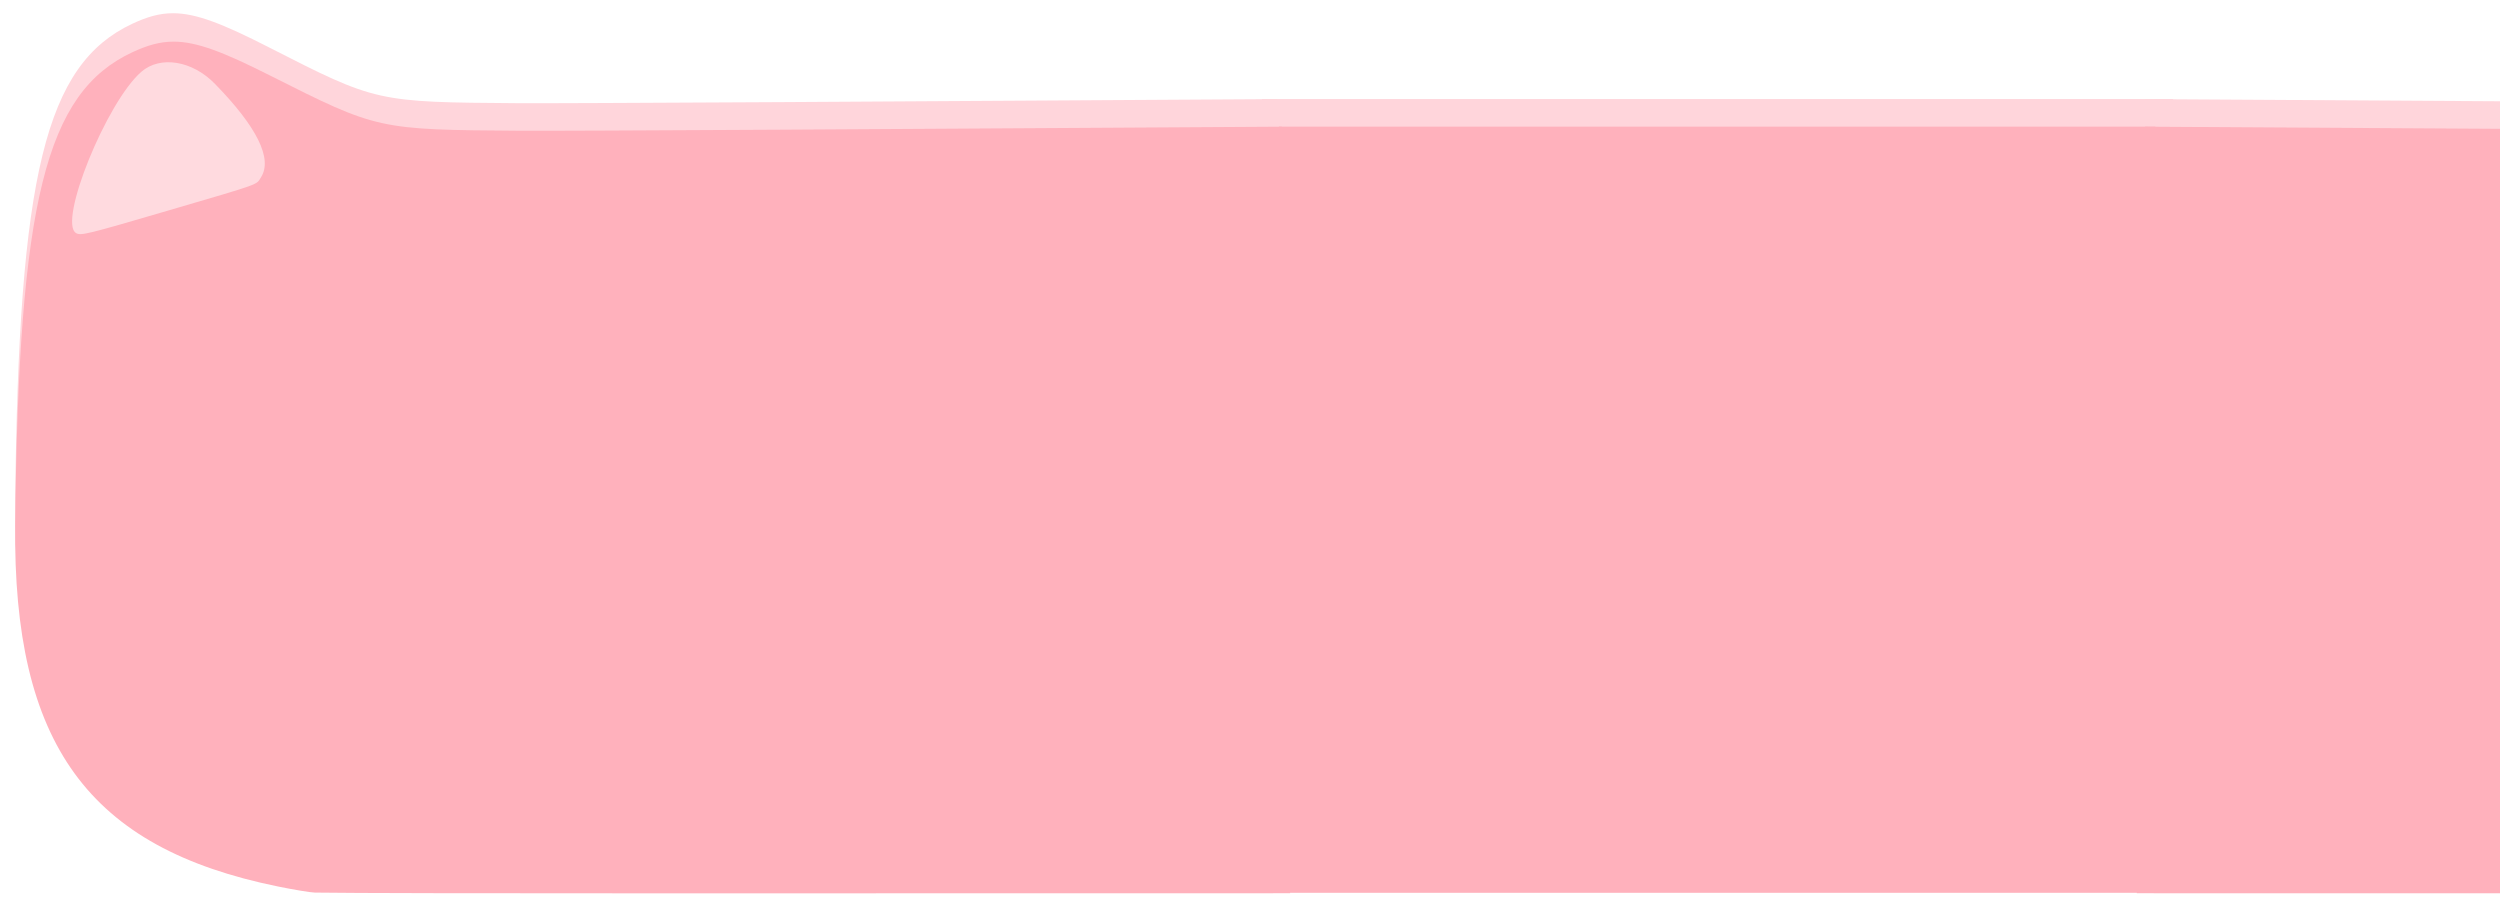 <?xml version="1.0" encoding="UTF-8" standalone="no"?>
<!-- Created with Inkscape (http://www.inkscape.org/) -->

<svg
   version="1.1"
   id="svg1"
   width="2698.667"
   height="974.667"
   viewBox="0 0 2698.667 974.667"
   sodipodi:docname="currentSplitBackground.svg"
   xml:space="preserve"
   inkscape:version="1.4 (e7c3feb100, 2024-10-09)"
   inkscape:export-filename="currentSplitBackground.png"
   inkscape:export-xdpi="10.27"
   inkscape:export-ydpi="10.27"
   xmlns:inkscape="http://www.inkscape.org/namespaces/inkscape"
   xmlns:sodipodi="http://sodipodi.sourceforge.net/DTD/sodipodi-0.dtd"
   xmlns="http://www.w3.org/2000/svg"
   xmlns:svg="http://www.w3.org/2000/svg"><defs
     id="defs1" /><sodipodi:namedview
     id="namedview1"
     pagecolor="#505050"
     bordercolor="#ffffff"
     borderopacity="1"
     inkscape:showpageshadow="0"
     inkscape:pageopacity="0"
     inkscape:pagecheckerboard="1"
     inkscape:deskcolor="#505050"
     inkscape:zoom="0.25000001"
     inkscape:cx="1723.9999"
     inkscape:cy="769.99997"
     inkscape:window-width="1918"
     inkscape:window-height="1007"
     inkscape:window-x="0"
     inkscape:window-y="0"
     inkscape:window-maximized="1"
     inkscape:current-layer="g1" /><rect
     style="fill:#ffd5db;fill-opacity:1;stroke-width:0;stroke-linecap:round;paint-order:stroke fill markers"
     id="rect4"
     width="975.79"
     height="30.418"
     x="1363.752"
     y="94.715"
     transform="matrix(1.008,0,0,1,-12.449,12.218)" /><g
     inkscape:groupmode="layer"
     inkscape:label="Image"
     id="g1"
     transform="matrix(1.008,0,0,1,-12.449,12.218)"><g
       id="g9-3"
       inkscape:label="backgroundShadowAccent"
       transform="matrix(1.036,0,0,1.048,-10.538,-48.226)"
       style="fill:#ffd5db;fill-opacity:1"><path
         id="path5-6"
         style="fill:#ffd5db;fill-opacity:1;stroke-width:1.224"
         d="M 200.999,47.984 C 186.755,47.971 173.848,51.818 158.686,58.912 69.161,100.8 41.326,213.961 37.769,550.496 35.359,778.508 112.987,886.38 308.426,926.596 c 16.608,3.418 33.701,6.268 37.981,6.336 76.033,1.201 542.172,0.662 1004.528,0.672 -0.016,-7.043 -1.295,-14.087 -1.259,-24.368 -0.827,-36.619 -0.391,-71.059 -0.753,-111.97 1.419,-42.186 -0.771,-84.38 0.343,-127.672 0.787,-39.947 -1.201,-77.182 -0.597,-117.132 0.618,-31.503 0.726,-37.659 0.696,-70.149 1.206,-17.92 -0.47,-67.149 -0.803,-86.264 -0.034,-11.318 -0.065,-22.637 -0.27,-33.953 -0.265,-13.26 -0.649,-26.517 -1.284,-39.766 -0.904,-17.852 -2.349,-35.68 -2.852,-53.549 -0.714,-20.548 -1.84,-41.094 -1.786,-61.658 v -57.627 -13.062 C 973.56,138.805 603.094,140.978 557.872,140.654 411.021,139.604 411.115,139.626 299.955,83.059 252.189,58.752 224.739,48.007 200.999,47.984 Z"
         sodipodi:nodetypes="scsscccccccccccccccss"
         inkscape:label="left" /><path
         id="path5-2-1"
         style="fill:#ffd5db;fill-opacity:1;stroke-width:1.225"
         d="m 3382.548,47.989 c 14.266,-0.013 27.194,3.834 42.379,10.928 89.664,41.888 117.542,155.049 121.104,491.584 2.414,228.012 -75.335,335.884 -271.076,376.1 -16.634,3.418 -33.753,6.268 -38.039,6.336 -76.151,1.201 -543.011,0.662 -1006.082,0.672 0.016,-7.043 1.297,-14.087 1.261,-24.368 0.829,-36.619 0.392,-71.059 0.755,-111.97 -1.422,-42.186 0.772,-84.38 -0.344,-127.672 -0.788,-39.947 1.203,-77.182 0.598,-117.132 -0.618,-31.503 -0.727,-37.659 -0.697,-70.149 -1.208,-17.92 0.471,-67.149 0.804,-86.264 0.034,-11.318 0.066,-22.637 0.27,-33.953 0.265,-13.26 0.65,-26.517 1.286,-39.766 0.905,-17.852 2.353,-35.68 2.857,-53.549 0.715,-20.548 1.843,-41.094 1.788,-61.658 v -57.627 -13.062 c 369.38,2.371 740.418,4.544 785.71,4.221 147.079,-1.05 146.984,-1.028 258.317,-57.596 47.839,-24.307 75.332,-35.052 99.109,-35.074 z"
         sodipodi:nodetypes="scsscccccccccccccccss"
         inkscape:label="right" /></g><g
       id="g9"
       inkscape:label="background"
       transform="matrix(1.036,0,0,1.038,-10.518,-17.086)"
       style="fill:#ffb1bc;fill-opacity:1"><rect
         style="fill:#ffb1bc;fill-opacity:1;stroke-width:0;stroke-linecap:round;paint-order:stroke fill markers"
         id="rect3"
         width="938.775"
         height="827.406"
         x="1382.364"
         y="124.519"
         transform="matrix(0.965,0,0,0.963,10.154,16.462)" /><path
         id="path5"
         style="fill:#ffb1bc;fill-opacity:1;stroke-width:1.226"
         d="M 201.588,47.984 C 187.293,47.971 174.339,51.818 159.123,58.912 69.274,100.8 41.339,213.961 37.769,550.496 35.35,778.508 113.259,886.38 309.403,926.596 c 16.668,3.418 33.822,6.268 38.118,6.336 76.308,1.201 544.129,0.662 1008.154,0.672 -0.016,-7.043 -1.3,-14.087 -1.264,-24.368 -0.83,-36.619 -0.393,-71.059 -0.756,-111.97 1.425,-42.186 -0.773,-84.38 0.345,-127.672 0.79,-39.947 -1.206,-77.182 -0.599,-117.132 0.62,-31.503 0.728,-37.659 0.698,-70.149 1.211,-17.92 -0.472,-67.149 -0.806,-86.264 -0.034,-11.318 -0.066,-22.637 -0.271,-33.953 -0.266,-13.26 -0.651,-26.517 -1.289,-39.766 -0.907,-17.852 -2.358,-35.68 -2.863,-53.549 -0.717,-20.548 -1.847,-41.094 -1.792,-61.658 v -57.627 -13.062 C 976.937,138.805 605.135,140.978 559.75,140.654 412.368,139.604 412.463,139.626 300.901,83.059 252.963,58.752 225.414,48.007 201.588,47.984 Z"
         sodipodi:nodetypes="scsscccccccccccccccss"
         inkscape:label="left" /><path
         id="path5-2"
         style="fill:#ffb1bc;fill-opacity:1;stroke-width:1.225"
         d="m 3382.556,47.983 c 14.266,-0.013 27.194,3.834 42.379,10.928 89.664,41.888 117.542,155.049 121.104,491.584 2.414,228.012 -75.335,335.884 -271.076,376.1 -16.634,3.418 -33.753,6.268 -38.039,6.336 -76.151,1.201 -543.011,0.662 -1006.082,0.672 0.016,-7.043 1.297,-14.087 1.261,-24.368 0.829,-36.619 0.392,-71.059 0.755,-111.97 -1.422,-42.186 0.772,-84.38 -0.344,-127.672 -0.788,-39.947 1.203,-77.182 0.598,-117.132 -0.618,-31.503 -0.727,-37.659 -0.697,-70.149 -1.208,-17.92 0.471,-67.149 0.804,-86.264 0.034,-11.318 0.066,-22.637 0.27,-33.953 0.265,-13.26 0.65,-26.517 1.286,-39.766 0.905,-17.852 2.353,-35.68 2.857,-53.549 0.715,-20.548 1.843,-41.094 1.788,-61.658 v -57.627 -13.062 c 369.38,2.371 740.418,4.544 785.71,4.221 147.079,-1.05 146.984,-1.028 258.317,-57.596 47.839,-24.307 75.332,-35.052 99.109,-35.074 z"
         sodipodi:nodetypes="scsscccccccccccccccss"
         inkscape:label="right" /></g><g
       id="g10"
       inkscape:label="fur"
       transform="matrix(1.036,0,0,1.038,-10.518,-17.086)"
       style="fill:#ffdadf;fill-opacity:1"><path
         style="fill:#ffdadf;fill-opacity:1;stroke-width:0.772"
         d="M 100.715,247.082 C 81.786,235.889 132.229,110.569 168.253,79.288 187.811,62.307 220.805,67.719 244.1,91.73 c 43.759,45.104 59.94,78.111 47.741,97.385 -5.177,8.18 1.044,5.936 -94.886,34.23 -85.614,25.252 -91.304,26.655 -96.24,23.736 z"
         id="path4"
         inkscape:label="left" /><path
         style="fill:#ffdadf;fill-opacity:1;stroke-width:0.772"
         d="m 3483.272,245.757 c 18.929,-11.193 -31.514,-136.513 -67.539,-167.794 -19.557,-16.982 -52.552,-11.569 -75.847,12.442 -43.759,45.104 -59.94,78.111 -47.741,97.385 5.177,8.18 -1.044,5.936 94.886,34.23 85.614,25.252 91.304,26.655 96.24,23.736 z"
         id="path4-2"
         inkscape:label="right" /></g><g
       id="g15"
       inkscape:label="emojis"
       style="display:none"><g
         id="g2"
         transform="matrix(10.216,4.139,-3.557,8.775,368.939,81.458)"
         inkscape:transform-center-x="26.202499"
         inkscape:transform-center-y="40.831648"
         style="opacity:0.579"><path
           fill="#f4abba"
           d="m 31.298,20.807 c 4.197,-1.363 5.027,-3.182 4.191,-6.416 C 34.537,14.699 33.384,14.39 33.217,13.873 33.049,13.36 33.798,12.43 34.75,12.12 33.527,9.013 31.786,8.031 27.589,9.393 25.983,9.915 24.351,10.885 22.934,12.028 23.582,10.327 24,8.475 24,6.786 24,2.374 22.527,1.021 19.193,0.818 c 0,1 -0.652,2 -1.193,2 -0.541,0 -1.194,-1 -1.194,-2 C 13.472,1.021 12,2.374 12,6.786 c 0,1.689 0.417,3.541 1.066,5.241 C 11.65,10.885 10.017,9.916 8.411,9.394 4.214,8.03 2.473,9.013 1.249,12.121 c 0.951,0.31 1.701,1.238 1.534,1.753 -0.167,0.515 -1.32,0.826 -2.271,0.518 -0.837,3.233 -0.005,5.052 4.19,6.415 1.606,0.521 3.497,0.697 5.314,0.605 -1.524,0.994 -2.95,2.247 -3.943,3.613 -2.594,3.57 -2.197,5.53 0.381,7.654 0.588,-0.809 1.703,-1.235 2.142,-0.917 0.438,0.317 0.378,1.511 -0.21,2.32 2.816,1.795 4.803,1.565 7.396,-2.003 0.993,-1.366 1.743,-3.111 2.218,-4.867 0.475,1.757 1.226,3.501 2.218,4.867 2.594,3.57 4.58,3.798 7.397,2.003 -0.587,-0.81 -0.649,-2.002 -0.21,-2.321 0.437,-0.317 1.553,0.107 2.142,0.917 2.577,-2.123 2.973,-4.083 0.381,-7.653 -0.993,-1.366 -2.42,-2.619 -3.943,-3.613 1.816,0.092 3.706,-0.084 5.313,-0.605 z M 18,20.337 c -0.162,-0.292 -0.353,-0.538 -0.588,-0.709 -0.234,-0.171 -0.528,-0.276 -0.856,-0.341 0.228,-0.244 0.403,-0.502 0.493,-0.778 0.09,-0.275 0.1,-0.587 0.059,-0.919 0.302,0.141 0.602,0.228 0.892,0.228 0.29,0 0.59,-0.087 0.894,-0.229 -0.041,0.332 -0.031,0.644 0.059,0.919 0.09,0.276 0.265,0.534 0.492,0.778 -0.327,0.065 -0.621,0.17 -0.855,0.341 -0.236,0.172 -0.428,0.418 -0.59,0.71 z"
           id="path1" /><g
           fill="#ffffff"
           id="g6"><path
             d="m 16.795,18.685 c -0.12,0.54 -0.653,0.88 -1.193,0.76 L 9.744,18.143 C 9.205,18.023 8.865,17.49 8.985,16.95 c 0.12,-0.539 0.654,-0.879 1.193,-0.759 l 5.857,1.302 c 0.54,0.12 0.88,0.653 0.76,1.192 z m 0.976,0.218 c 0.12,-0.54 0.654,-0.88 1.193,-0.76 l 5.857,1.302 c 0.54,0.12 0.879,0.653 0.76,1.193 -0.12,0.538 -0.654,0.879 -1.193,0.759 l -5.857,-1.302 c -0.54,-0.118 -0.88,-0.654 -0.76,-1.192 z"
             id="path2" /><path
             d="m 17.771,18.903 c -0.466,0.296 -1.083,0.159 -1.38,-0.308 L 13.17,13.534 c -0.296,-0.466 -0.16,-1.084 0.307,-1.38 0.466,-0.297 1.084,-0.159 1.38,0.307 l 3.222,5.062 c 0.295,0.466 0.158,1.083 -0.308,1.38 z m 0.797,1.252 c 0.466,-0.296 1.084,-0.159 1.38,0.307 l 3.223,5.062 c 0.296,0.467 0.159,1.083 -0.308,1.381 -0.466,0.296 -1.084,0.159 -1.381,-0.307 l -3.221,-5.062 c -0.296,-0.466 -0.157,-1.084 0.307,-1.381 z"
             id="path3" /><path
             d="m 17.988,17.927 c -0.539,-0.12 -0.879,-0.654 -0.759,-1.193 l 1.302,-5.857 c 0.119,-0.539 0.652,-0.879 1.192,-0.759 0.54,0.12 0.879,0.654 0.759,1.193 l -1.301,5.857 c -0.119,0.538 -0.654,0.879 -1.193,0.759 z m -0.217,0.976 c 0.539,0.119 0.879,0.653 0.759,1.192 l -1.3,5.857 c -0.121,0.54 -0.654,0.88 -1.194,0.76 -0.538,-0.12 -0.878,-0.654 -0.76,-1.193 l 1.303,-5.857 c 0.119,-0.539 0.653,-0.879 1.192,-0.759 z"
             id="path4-3" /><path
             d="m 17.771,18.902 c -0.297,-0.466 -0.159,-1.083 0.307,-1.38 l 5.062,-3.221 c 0.466,-0.296 1.084,-0.16 1.38,0.307 0.297,0.466 0.159,1.083 -0.307,1.38 l -5.062,3.221 c -0.466,0.297 -1.084,0.16 -1.38,-0.307 z"
             id="path5-67" /><path
             d="m 17.771,18.902 c 0.296,0.467 0.159,1.084 -0.307,1.381 l -5.062,3.222 c -0.466,0.296 -1.083,0.16 -1.381,-0.308 -0.296,-0.465 -0.159,-1.083 0.307,-1.38 l 5.062,-3.222 c 0.467,-0.296 1.085,-0.158 1.381,0.307 z"
             id="path6" /></g><path
           d="m 22.012,25.566 c 0.932,-0.592 2.168,-0.317 2.762,0.614 0.593,0.932 0.318,2.168 -0.614,2.762 -0.932,0.593 -2.168,0.318 -2.762,-0.614 -0.592,-0.932 -0.318,-2.168 0.614,-2.762 z M 14.55,13.841 c -0.932,0.593 -2.168,0.319 -2.761,-0.613 -0.593,-0.932 -0.318,-2.168 0.614,-2.761 0.932,-0.593 2.168,-0.318 2.761,0.613 0.593,0.932 0.318,2.168 -0.614,2.761 z m 1.92,10.918 c 1.078,0.241 1.758,1.31 1.52,2.388 -0.24,1.078 -1.308,1.758 -2.387,1.519 -1.079,-0.24 -1.758,-1.309 -1.519,-2.387 0.239,-1.079 1.308,-1.758 2.386,-1.52 z M 19.507,11.094 C 18.429,10.855 17.749,9.786 17.989,8.708 18.228,7.63 19.297,6.95 20.375,7.189 c 1.078,0.24 1.759,1.308 1.519,2.386 -0.241,1.079 -1.309,1.758 -2.387,1.519 z m -6.013,10.53 c 0.592,0.933 0.317,2.169 -0.614,2.763 -0.932,0.593 -2.168,0.318 -2.762,-0.615 -0.593,-0.931 -0.318,-2.167 0.613,-2.761 0.933,-0.592 2.169,-0.318 2.763,0.613 z m 9.339,-5.943 c -0.593,-0.932 -0.317,-2.168 0.614,-2.761 0.932,-0.593 2.168,-0.318 2.761,0.614 0.593,0.932 0.317,2.168 -0.613,2.761 -0.933,0.593 -2.169,0.318 -2.762,-0.614 z m 0.795,4.524 c 0.24,-1.079 1.309,-1.759 2.387,-1.52 1.078,0.24 1.758,1.309 1.519,2.387 -0.24,1.078 -1.309,1.758 -2.387,1.518 -1.079,-0.238 -1.758,-1.307 -1.519,-2.385 z m -12.69,-2.821 c -0.24,1.079 -1.308,1.758 -2.386,1.519 -1.078,-0.24 -1.758,-1.309 -1.519,-2.387 0.239,-1.078 1.308,-1.758 2.386,-1.519 1.079,0.241 1.758,1.309 1.519,2.387 z"
           fill="#ea596e"
           id="path7" /><circle
           fill="#ffcc4d"
           cx="18"
           cy="18.818"
           r="4"
           id="circle7" /></g><g
         id="g3"
         transform="matrix(8.058,3.933,-4.063,6.92,670.895,514.404)"
         style="opacity:0.325"><path
           fill="#be1931"
           d="m 22.614,34.845 c 3.462,-1.154 6.117,-3.034 6.12,-9.373 C 28.736,21.461 33,17 32.999,12.921 32.998,9 28.384,2.537 17.899,3.635 7.122,4.764 3,8 2.999,15.073 2.999,20 8.303,23.454 11.126,28.591 13,32 18.551,38.187 22.614,34.845 Z"
           id="path1-5" /><path
           fill="#77b255"
           d="m 26.252,3.572 c -1.278,-1.044 -3.28,-1.55 -5.35,-1.677 0.273,-0.037 0.542,-0.076 0.82,-0.094 0.973,-0.063 3.614,-1.232 1.4,-1.087 -0.969,0.063 -1.901,0.259 -2.837,0.423 0.237,-0.154 0.479,-0.306 0.74,-0.442 C 21,0 17,0 14.981,1.688 14.469,1.576 14,1 11,1 9,1 6.315,1.926 8,2 8.917,2.041 10,2 9.858,2.365 9.203,2.425 6,3 6,4 6,4.353 8.76,3.827 9,4 7.278,4.644 6,6 6,7 6,7.423 8.211,6.175 9,6 8,7 7.6,7.701 7.658,8.427 7.696,8.902 10.046,8.337 10.29,8.258 11.112,7.988 14,7 14.89,5.534 15.007,5.819 17.853,6.875 19,7 19.529,7.058 21.62,7.274 21.141,6.289 21,6 20,5 19.695,4.025 20.141,4.006 28,5 26.252,3.572 Z"
           id="path2-3" /><path
           fill="#f4abba"
           d="m 9.339,17.306 c -0.136,-1.46 -2.54,-3.252 -2.331,-1 0.136,1.46 2.54,3.252 2.331,1 z m 7.458,0.553 c -0.069,-0.622 -0.282,-1.191 -0.687,-1.671 -0.466,-0.55 -1.075,-0.362 -1.234,0.316 -0.187,0.799 0.082,1.752 0.606,2.372 l 0.041,0.048 C 15.31,18.399 15.096,17.874 14.881,17.35 l 0.006,0.047 c 0.071,0.64 0.397,1.73 1.136,1.906 0.754,0.182 0.826,-0.988 0.774,-1.444 z m 5.752,-4.841 c 0.476,-0.955 0.17,-3.962 -0.831,-1.954 -0.476,0.954 -0.171,3.962 0.831,1.954 z m 7.211,-1.457 c -0.03,-0.357 -0.073,-0.78 -0.391,-1.01 -1.189,-0.858 -2.381,2.359 -1.385,3.08 0.02,0.012 0.036,0.025 0.055,0.039 l -0.331,-0.919 c 0,0.018 0.001,0.035 0.003,0.052 0.049,0.564 0.376,1.377 1.084,0.948 0.667,-0.406 1.028,-1.444 0.965,-2.19 z m -1.345,8.567 c 1.016,-1.569 -0.545,-3.451 -1.78,-1.542 -1.016,1.568 0.546,3.45 1.78,1.542 z m -5.748,2.894 c 0.173,-1.938 -2.309,-2.752 -2.51,-0.496 -0.173,1.938 2.309,2.752 2.51,0.496 z m -9.896,-1.212 -0.049,0.004 1.362,0.715 c -0.006,-0.004 -0.011,-0.011 -0.018,-0.017 -0.306,-0.28 -1.353,-1.083 -1.788,-0.592 -0.44,0.497 0.498,1.421 0.804,1.703 0.342,0.314 0.928,0.763 1.429,0.73 1.437,-0.093 -0.783,-2.605 -1.74,-2.543 z m 13.227,5.907 c 0.969,-1.066 0.725,-4.05 -0.798,-2.376 -0.969,1.066 -0.724,4.05 0.798,2.376 z M 12.599,13.753 c 0.093,-0.005 0.187,-0.012 0.28,-0.019 0.703,-0.046 1.004,-1.454 1.042,-1.952 0.044,-0.571 -0.043,-1.456 -0.785,-1.407 l -0.281,0.019 c -0.702,0.047 -1.004,1.454 -1.042,1.952 -0.044,0.571 0.044,1.457 0.786,1.407 z m 7.846,15.257 c 0.395,0.764 0.252,1.623 -0.32,1.919 -0.572,0.296 -1.357,-0.081 -1.753,-0.844 -0.395,-0.764 -0.252,-1.623 0.32,-1.919 0.573,-0.296 1.357,0.081 1.753,0.844 z"
           id="path3-5" /></g><g
         id="g4"
         transform="matrix(7.237,0,0,7.559,1034.176,238.184)"
         style="opacity:0.444"><path
           fill="#5c913b"
           d="m 8.089,1 c 0,0 5.858,0.616 8.54,4.06 3.206,4.117 0.891,7.962 0.891,7.962 0,0 -4.825,-0.425 -7.03,-3.157 C 7.287,5.896 8.089,1 8.089,1 Z"
           id="path1-6" /><path
           fill="#77b255"
           d="m 21.901,1 c 0,0 0.913,4.617 -1.006,7.47 -2.293,3.41 -5.676,2.54 -5.676,2.54 0,0 -0.813,-3.784 0.691,-6.106 C 18.096,1.53 21.901,1 21.901,1 Z"
           id="path2-2" /><ellipse
           fill="#5864b7"
           cx="23.737"
           cy="11.536"
           rx="6.916"
           ry="6.027"
           id="ellipse2" /><path
           fill="#334372"
           d="m 19.34,16.996 c 0,-0.851 -0.124,-1.64 -0.34,-2.373 1.231,-0.409 2.569,-0.641 3.983,-0.641 2.263,0 4.355,0.55 6.073,1.562 C 27.818,17.147 25.7,18 23.292,18 c -1.476,0 -2.834,-0.331 -3.955,-0.949 0,-0.019 0.003,-0.036 0.003,-0.055 z"
           id="path3-9" /><path
           fill="#334372"
           d="m 21.761,16.558 c 0,0.27 -0.017,0.531 -0.04,0.789 -2.836,-0.632 -4.901,-2.641 -4.901,-5.811 0,-0.778 0.129,-1.483 0.359,-2.119 2.732,1.246 4.582,3.739 4.582,7.141 z"
           id="path4-1" /><ellipse
           fill="#5864b7"
           cx="10.892"
           cy="16.558"
           rx="8.892"
           ry="8.035"
           id="ellipse4" /><path
           fill="#334372"
           d="m 10.892,24.091 c 0,-5.278 3.75,-8.713 8.687,-9.406 0.132,0.589 0.206,1.213 0.206,1.872 0,4.984 -3.968,8.024 -8.867,8.034 -0.008,-0.166 -0.026,-0.329 -0.026,-0.5 z"
           id="path5-27" /><ellipse
           transform="rotate(-60,17.507,21.52)"
           fill="#aa8dd8"
           cx="17.507"
           cy="21.519"
           rx="2.525"
           ry="2.5"
           id="ellipse5" /><ellipse
           fill="#5864b7"
           cx="22.44"
           cy="25.095"
           rx="10.56"
           ry="9.542"
           id="ellipse6" /><path
           fill="#334372"
           d="m 17.043,19.746 c 0.702,-1.228 1.699,-0.59 2.881,-1.366 0.95,-0.624 1.079,-1.574 2.079,-1.574 1,0 1.604,0.832 2.168,1.04 1.327,0.489 2.119,-0.228 3.119,0.772 1,1 -0.772,1.901 -0.921,2.673 -0.189,0.982 1.04,1.693 0.178,2.168 C 25.31,24.142 24.998,22.903 23,23 21.498,23.073 20.904,24.528 19.597,24.082 18.258,23.626 20.072,22.33 19.27,21.498 18.289,20.48 16.568,20.578 17.043,19.746 Z M 6.172,11.756 C 6.617,10.72 7.237,11.317 8.104,10.595 8.8,10.014 8.816,9.25 9.608,9.159 10.4,9.068 10.954,9.673 11.42,9.786 c 1.096,0.267 1.88,-0.08 2.541,0.329 0.959,0.594 -0.138,1.312 -0.186,1.937 -0.061,0.795 0.676,1.511 0.036,1.966 -0.919,0.654 -1.492,-0.174 -3.066,0.083 C 9.562,14.295 9.474,15.138 8.398,14.903 7.296,14.663 8.247,13.588 7.537,13.002 6.668,12.286 5.87,12.458 6.172,11.756 Z M 24.39,6.679 c 0.831,-0.296 0.818,0.377 1.693,0.49 0.703,0.091 1.15,-0.307 1.624,0.1 0.473,0.406 0.421,1.045 0.604,1.373 0.429,0.77 1.046,1.036 1.162,1.632 0.17,0.866 -0.826,0.618 -1.21,0.924 -0.488,0.388 -0.508,1.191 -1.108,1.066 C 26.291,12.084 26.462,11.316 25.477,10.55 24.737,9.974 24.207,10.373 23.769,9.631 23.321,8.871 24.443,8.846 24.401,8.126 24.35,7.245 23.828,6.879 24.39,6.679 Z"
           id="path6-0" /><ellipse
           fill="#253356"
           cx="22.667"
           cy="20.182"
           rx="3.758"
           ry="2.387"
           id="ellipse7" /><ellipse
           fill="#253356"
           cx="10.455"
           cy="11.945"
           rx="2.818"
           ry="1.791"
           id="ellipse8" /><ellipse
           transform="rotate(-40.137,26.699,9.278)"
           fill="#253356"
           cx="26.7"
           cy="9.278"
           rx="1.293"
           ry="2.035"
           id="ellipse9" /></g><g
         id="g5"
         transform="matrix(7.244,-2.373,2.141,6.641,1446.55,556.954)"
         style="opacity:0.428"><path
           fill="#5bcefa"
           d="m 0,27 c 0,2.209 1.791,4 4,4 h 28 c 2.209,0 4,-1.791 4,-4 V 25.7 H 0 Z"
           id="path1-9" /><path
           fill="#f5a9b8"
           d="M 0.026,20.5 0,25.8 h 36 v -5.3 z"
           id="path2-36" /><path
           fill="#eeeeee"
           d="m 0,15.3 h 36 v 5.3 H 0 Z"
           id="path3-0" /><path
           fill="#f5a9b8"
           d="M 0,9.902 H 36 V 15.4 H 0 Z"
           id="path4-6" /><path
           fill="#5bcefa"
           d="M 36,9 C 36,6.791 34.209,5 32,5 H 4 C 1.791,5 0,6.791 0,9 v 1.2 h 36 z"
           id="path5-26" /></g><path
         fill="#dd2e44"
         d="m 2635.52,531.263 c 26.394,-66.118 -5.309,-142.169 -70.8,-169.861 -39.758,-16.811 -82.749,-11.834 -116.362,9.345 -9.439,-39.383 -36.612,-74.028 -76.359,-90.835 -65.502,-27.696 -139.993,3.438 -166.391,69.568 -3.739,9.366 -6.186,18.937 -7.655,28.539 -24.762,110.24 45.502,267.297 115.096,331.69 93.465,4.554 250.729,-56.297 308.394,-152.61 5.535,-7.883 10.335,-16.46 14.078,-25.838 z"
         id="path1-92"
         style="opacity:0.475;stroke-width:13.055" /><g
         id="g7"
         transform="matrix(14.126,0,0,15.006,1613.076,71.91)"
         style="opacity:0.573"><path
           fill="#ef8294"
           d="m 15.274,20.121 c -2.712,0 -4.91,-2.837 -4.91,-7.063 0,-4.319 2.035,-6.272 2.896,-6.905 a 0.5,0.5 0 0 1 0.667,0.068 c 0.891,0.989 3.528,4.137 3.528,6.778 0,4.227 0.528,7.122 -2.181,7.122 z m 5.452,0 c 2.712,0 4.91,-2.837 4.91,-7.063 0,-4.319 -2.035,-6.272 -2.896,-6.905 a 0.5,0.5 0 0 0 -0.667,0.068 c -0.891,0.989 -3.528,4.137 -3.528,6.778 0,4.227 -0.528,7.122 2.181,7.122 z"
           id="path1-0" /><path
           fill="#f4abba"
           d="M 18,21.182 C 12.83,15.932 14.678,14.669 3.706,10.964 A 0.5,0.5 0 0 0 3.086,11.24 C 1.282,15.456 1.717,18.599 7.287,20.134 5.146,20.12 2.894,20.383 0.474,20.626 a 0.5,0.5 0 0 0 -0.447,0.55 c 0.325,3.099 3.617,7.551 11.214,5.121 A 2.68,2.68 0 0 0 11,27.392 c 0,2.683 5.164,4.224 6.62,4.605 a 1.528,1.528 0 0 0 0.76,0 C 19.836,31.616 25,30.075 25,27.392 c 0,-0.387 -0.089,-0.751 -0.241,-1.094 7.596,2.43 10.888,-2.022 11.214,-5.121 a 0.5,0.5 0 0 0 -0.447,-0.55 c -2.42,-0.243 -4.671,-0.507 -6.813,-0.492 5.57,-1.535 6.004,-4.678 4.201,-8.894 a 0.5,0.5 0 0 0 -0.62,-0.277 C 21.322,14.668 23.17,15.932 18,21.182 Z"
           id="path2-23" /><path
           fill="#ea596e"
           d="m 26.975,8.577 a 0.56,0.56 0 0 0 -0.931,0.007 l -3.259,4.961 -0.426,-10e-4 c 0,-0.023 0.005,-0.044 0.005,-0.067 0,-3.677 -3.182,-5.798 -4.111,-6.339 a 0.502,0.502 0 0 0 -0.503,0 c -0.929,0.541 -4.113,2.662 -4.113,6.339 0,0.023 0.005,0.044 0.005,0.067 L 13.216,13.545 9.956,8.584 A 0.56,0.56 0 0 0 9.025,8.578 c -1.417,2.086 -2.438,4.673 -1.86,7.472 1.098,5.323 5.866,7.944 10.837,6.769 4.968,1.175 9.736,-1.445 10.834,-6.769 0.577,-2.8 -0.444,-5.387 -1.861,-7.473 z"
           id="path3-7" /><path
           fill="#f4900c"
           d="m 15.142,21.727 -2.597,-7.636 h 10.91 l -2.597,7.636 z"
           id="path4-5" /><ellipse
           fill="#ffdc5d"
           cx="18"
           cy="14.091"
           rx="5.455"
           ry="1.636"
           id="ellipse4-9" /><path
           fill="#ea596e"
           d="m 18.001,26 c -2.411,0 -4.365,-2.309 -4.365,-5.748 0,-3.797 3.167,-5.992 4.106,-6.558 a 0.502,0.502 0 0 1 0.518,0 c 0.938,0.567 4.104,2.761 4.104,6.559 0,3.438 -1.954,5.747 -4.363,5.747 z"
           id="path5-22" /><path
           fill="#ef8294"
           d="M 32,14.716 A 0.503,0.503 0 0 0 31.383,14.225 C 28.713,14.869 18.035,17.945 18.001,25.962 17.966,17.945 7.288,14.869 4.618,14.225 A 0.499,0.499 0 0 0 4,14.716 C 4.021,17.167 4.999,25.998 17.998,26 h 0.004 C 31.001,25.998 31.979,17.167 32,14.716 Z"
           id="path6-8" /></g><g
         id="g8"
         transform="matrix(10.953,0,0,8.721,3013.561,548.294)"
         style="opacity:0.579"><path
           fill="#77b255"
           d="m 19.602,32.329 c 6.509,6.506 17.254,-7.669 15.72,-7.669 -7.669,0 -22.227,1.161 -15.72,7.669 z"
           id="path1-97" /><path
           fill="#77b255"
           d="M 15.644,33.372 C 9.612,39.404 -0.07,26.263 1.352,26.263 c 3.81,0 9.374,-0.348 12.79,0.867 2.958,1.052 4.304,3.442 1.502,6.242 z"
           id="path2-361" /><path
           fill="#f4abba"
           d="M 34.613,15.754 C 34.561,14.853 34.438,13.169 33.215,11.527 32.055,9.978 29.41,8.156 27.681,8.942 28.197,7.266 27.417,4.817 26.49,3.452 25.311,1.716 22.228,-0.391 18.344,0.426 16.59,0.795 14.164,2.462 13.712,4.29 12.532,2.819 9.492,2.615 7.697,3.068 5.671,3.579 4.543,4.845 3.958,5.529 L 3.961,5.524 3.931,5.558 3.904,5.591 C 3.321,6.28 2.248,7.585 2.057,9.665 c -0.193,2.146 0.75,5.832 3.026,6.042 0.149,0.014 0.324,0.031 0.514,0.051 -2.271,0.098 -3.572,3.654 -3.595,5.8 -0.022,2.102 0.926,3.506 1.443,4.243 L 3.442,25.797 c 0.008,0.01 0.019,0.024 0.025,0.036 0.007,0.011 0.02,0.023 0.026,0.036 0.523,0.733 1.525,2.094 3.515,2.776 1.958,0.669 5.553,0.656 6.567,-1.236 -0.273,2.244 3.027,4.077 5.169,4.438 2.115,0.358 3.71,-0.358 4.55,-0.753 l -0.005,0.003 c 0.013,-0.008 0.028,-0.015 0.041,-0.021 l 0.041,-0.02 c 0.838,-0.4 2.398,-1.178 3.462,-3.04 0.729,-1.282 1.27,-3.403 0.951,-5.015 l 0.192,0.127 c 1.826,1.224 4.63,-1.119 5.705,-2.938 1.044,-1.761 0.932,-4.424 0.932,-4.436 z"
           id="path3-2" /><path
           fill="#ea596e"
           d="m 27.542,13.542 c -1.786,-0.997 -4.874,-0.434 -6.792,0.308 -0.266,-0.468 -0.621,-0.875 -1.051,-1.196 1.393,-1.607 3.526,-4.593 1.468,-6.362 -2.191,-1.883 -3.74,2.154 -3.575,5.605 -0.068,-0.003 -0.132,-0.02 -0.201,-0.02 -1.019,0 -1.94,0.402 -2.632,1.045 -1.401,-2.277 -3.942,-4.244 -5.314,-2.392 -1.482,2.002 1.148,3.153 4.222,4.2 -0.09,0.329 -0.154,0.668 -0.154,1.025 0,0.456 0.093,0.887 0.238,1.293 -2.541,0.732 -6.236,2.718 -4.21,4.91 2.122,2.296 4.472,-1.238 5.604,-3.053 0.635,0.454 1.407,0.727 2.247,0.727 0.225,0 0.441,-0.029 0.655,-0.066 -0.109,4.802 1.443,7.07 4.036,5.892 2.295,-1.043 -0.137,-5.299 -1.781,-7.165 0.316,-0.362 0.564,-0.779 0.729,-1.241 7.008,2.544 8.589,-2.351 6.511,-3.51 z"
           id="path4-9" /><path
           fill="#be1931"
           d="m 17.707,17.459 c -0.679,0 -0.668,-0.562 -0.832,-1.25 C 16.343,13.976 14.494,9.901 12.274,7.046 11.765,6.392 11.883,5.45 12.537,4.941 c 0.654,-0.508 1.596,-0.391 2.105,0.263 2.439,3.136 3.264,7.404 3.982,10.421 0.191,0.806 0.237,1.601 -0.569,1.792 -0.116,0.028 -0.233,0.042 -0.348,0.042 z"
           id="path5-3" /><path
           fill="#ffcc4d"
           d="m 15.904,5.327 c 0.498,0.684 0.079,1.838 -0.936,2.578 L 14.493,8.252 C 13.477,8.991 12.25,9.037 11.752,8.353 L 8.972,4.536 C 8.474,3.852 8.893,2.698 9.908,1.959 l 0.475,-0.347 c 1.015,-0.739 2.242,-0.785 2.74,-0.101 z"
           id="path6-1" /></g><g
         id="g11"
         transform="matrix(9.529,3.808,-2.672,6.793,2987.845,134.952)"
         style="opacity:0.319"><path
           fill="#880082"
           d="m 0,27 a 4,4 0 0 0 4,4 h 28 a 4,4 0 0 0 4,-4 V 26.5 H 0 Z"
           id="path1-94" /><path
           fill="#3558a0"
           d="m 0,22.07 h 36 v 4.6 H 0 Z"
           id="path2-7" /><path
           fill="#138f3e"
           d="m 0,17.83 h 36 v 4.5 H 0 Z"
           id="path3-8" /><path
           fill="#fad220"
           d="M 0,13.5 H 36 V 18 H 0 Z"
           id="path4-4" /><path
           fill="#ff7300"
           d="m 0,9.17 h 36 v 4.5 H 0 Z"
           id="path5-5" /><path
           fill="#ff000e"
           d="M 32,5 H 4 A 4,4 0 0 0 0,9 V 9.33 H 36 V 9 A 4,4 0 0 0 32,5 Z"
           id="path6-03" /></g><path
         fill="#dd2e44"
         d="m 1362.086,642.276 c -17.324,-38.371 -64.796,-54.138 -106.025,-35.221 -25.029,11.484 -41.925,33.115 -47.542,56.906 -21.485,-11.355 -48.763,-12.719 -73.785,-1.238 -41.236,18.92 -60.624,65.357 -43.297,103.734 2.454,5.435 5.572,10.362 9.136,14.854 37.427,55.18 137.59,85.551 196.76,79.361 43.483,-40.91 86.558,-137.004 69.852,-201.682 -1.006,-5.666 -2.642,-11.273 -5.099,-16.715 z"
         id="path1-63"
         style="opacity:0.657;fill:#fb85b8;fill-opacity:1;stroke-width:8.019" /><path
         fill="#dd2e44"
         d="m 521.328,601.271 c 6.238,-53.065 -36.432,-101.431 -95.295,-108.029 -35.735,-4.005 -69.137,8.361 -91.341,30.495 -16.491,-26.471 -46.155,-45.906 -81.88,-49.91 -58.874,-6.599 -111.656,31.059 -117.895,84.134 -0.883,7.517 -0.683,14.918 0.309,22.142 5.056,84.548 97.024,183.453 167.488,215.678 76.096,-15.798 188.634,-91.782 213.154,-173.005 2.661,-6.814 4.576,-13.979 5.461,-21.505 z"
         id="path1-63-5"
         style="opacity:0.657;fill:#fbd085;fill-opacity:1;stroke-width:10.323" /><path
         fill="#dd2e44"
         d="m 2203.137,817.183 c 34.526,-40.547 25.852,-104.68 -19.366,-143.241 -27.451,-23.409 -62.019,-31.917 -92.693,-26.021 0.95,-31.244 -12.928,-64.05 -40.371,-87.452 -45.225,-38.567 -109.87,-36.97 -144.402,3.584 -4.891,5.743 -8.818,12 -11.989,18.555 -42.561,73.03 -20.913,206.827 19.762,273.182 71.909,29.654 207.356,29.824 272.632,-23.823 5.978,-4.161 11.53,-9.033 16.427,-14.784 z"
         id="path1-63-5-5"
         style="opacity:0.406;fill:#89fb85;fill-opacity:1;stroke-width:10.323" /><g
         id="g12"
         transform="matrix(9.863,0,0,9.032,2603.417,559.212)"
         style="opacity:0.573"><path
           fill="#f4abba"
           d="m 31.298,20.807 c 4.197,-1.363 5.027,-3.182 4.191,-6.416 C 34.537,14.699 33.384,14.39 33.217,13.873 33.049,13.36 33.798,12.43 34.75,12.12 33.527,9.013 31.786,8.031 27.589,9.393 25.983,9.915 24.351,10.885 22.934,12.028 23.582,10.327 24,8.475 24,6.786 24,2.374 22.527,1.021 19.193,0.818 c 0,1 -0.652,2 -1.193,2 -0.541,0 -1.194,-1 -1.194,-2 C 13.472,1.021 12,2.374 12,6.786 c 0,1.689 0.417,3.541 1.066,5.241 C 11.65,10.885 10.017,9.916 8.411,9.394 4.214,8.03 2.473,9.013 1.249,12.121 c 0.951,0.31 1.701,1.238 1.534,1.753 -0.167,0.515 -1.32,0.826 -2.271,0.518 -0.837,3.233 -0.005,5.052 4.19,6.415 1.606,0.521 3.497,0.697 5.314,0.605 -1.524,0.994 -2.95,2.247 -3.943,3.613 -2.594,3.57 -2.197,5.53 0.381,7.654 0.588,-0.809 1.703,-1.235 2.142,-0.917 0.438,0.317 0.378,1.511 -0.21,2.32 2.816,1.795 4.803,1.565 7.396,-2.003 0.993,-1.366 1.743,-3.111 2.218,-4.867 0.475,1.757 1.226,3.501 2.218,4.867 2.594,3.57 4.58,3.798 7.397,2.003 -0.587,-0.81 -0.649,-2.002 -0.21,-2.321 0.437,-0.317 1.553,0.107 2.142,0.917 2.577,-2.123 2.973,-4.083 0.381,-7.653 -0.993,-1.366 -2.42,-2.619 -3.943,-3.613 1.816,0.092 3.706,-0.084 5.313,-0.605 z M 18,20.337 c -0.162,-0.292 -0.353,-0.538 -0.588,-0.709 -0.234,-0.171 -0.528,-0.276 -0.856,-0.341 0.228,-0.244 0.403,-0.502 0.493,-0.778 0.09,-0.275 0.1,-0.587 0.059,-0.919 0.302,0.141 0.602,0.228 0.892,0.228 0.29,0 0.59,-0.087 0.894,-0.229 -0.041,0.332 -0.031,0.644 0.059,0.919 0.09,0.276 0.265,0.534 0.492,0.778 -0.327,0.065 -0.621,0.17 -0.855,0.341 -0.236,0.172 -0.428,0.418 -0.59,0.71 z"
           id="path1-69" /><g
           fill="#ffffff"
           id="g6-3"><path
             d="m 16.795,18.685 c -0.12,0.54 -0.653,0.88 -1.193,0.76 L 9.744,18.143 C 9.205,18.023 8.865,17.49 8.985,16.95 c 0.12,-0.539 0.654,-0.879 1.193,-0.759 l 5.857,1.302 c 0.54,0.12 0.88,0.653 0.76,1.192 z m 0.976,0.218 c 0.12,-0.54 0.654,-0.88 1.193,-0.76 l 5.857,1.302 c 0.54,0.12 0.879,0.653 0.76,1.193 -0.12,0.538 -0.654,0.879 -1.193,0.759 l -5.857,-1.302 c -0.54,-0.118 -0.88,-0.654 -0.76,-1.192 z"
             id="path2-74" /><path
             d="m 17.771,18.903 c -0.466,0.296 -1.083,0.159 -1.38,-0.308 L 13.17,13.534 c -0.296,-0.466 -0.16,-1.084 0.307,-1.38 0.466,-0.297 1.084,-0.159 1.38,0.307 l 3.222,5.062 c 0.295,0.466 0.158,1.083 -0.308,1.38 z m 0.797,1.252 c 0.466,-0.296 1.084,-0.159 1.38,0.307 l 3.223,5.062 c 0.296,0.467 0.159,1.083 -0.308,1.381 -0.466,0.296 -1.084,0.159 -1.381,-0.307 l -3.221,-5.062 c -0.296,-0.466 -0.157,-1.084 0.307,-1.381 z"
             id="path3-52" /><path
             d="m 17.988,17.927 c -0.539,-0.12 -0.879,-0.654 -0.759,-1.193 l 1.302,-5.857 c 0.119,-0.539 0.652,-0.879 1.192,-0.759 0.54,0.12 0.879,0.654 0.759,1.193 l -1.301,5.857 c -0.119,0.538 -0.654,0.879 -1.193,0.759 z m -0.217,0.976 c 0.539,0.119 0.879,0.653 0.759,1.192 l -1.3,5.857 c -0.121,0.54 -0.654,0.88 -1.194,0.76 -0.538,-0.12 -0.878,-0.654 -0.76,-1.193 l 1.303,-5.857 c 0.119,-0.539 0.653,-0.879 1.192,-0.759 z"
             id="path4-54" /><path
             d="m 17.771,18.902 c -0.297,-0.466 -0.159,-1.083 0.307,-1.38 l 5.062,-3.221 c 0.466,-0.296 1.084,-0.16 1.38,0.307 0.297,0.466 0.159,1.083 -0.307,1.38 l -5.062,3.221 c -0.466,0.297 -1.084,0.16 -1.38,-0.307 z"
             id="path5-7" /><path
             d="m 17.771,18.902 c 0.296,0.467 0.159,1.084 -0.307,1.381 l -5.062,3.222 c -0.466,0.296 -1.083,0.16 -1.381,-0.308 -0.296,-0.465 -0.159,-1.083 0.307,-1.38 l 5.062,-3.222 c 0.467,-0.296 1.085,-0.158 1.381,0.307 z"
             id="path6-4" /></g><path
           d="m 22.012,25.566 c 0.932,-0.592 2.168,-0.317 2.762,0.614 0.593,0.932 0.318,2.168 -0.614,2.762 -0.932,0.593 -2.168,0.318 -2.762,-0.614 -0.592,-0.932 -0.318,-2.168 0.614,-2.762 z M 14.55,13.841 c -0.932,0.593 -2.168,0.319 -2.761,-0.613 -0.593,-0.932 -0.318,-2.168 0.614,-2.761 0.932,-0.593 2.168,-0.318 2.761,0.613 0.593,0.932 0.318,2.168 -0.614,2.761 z m 1.92,10.918 c 1.078,0.241 1.758,1.31 1.52,2.388 -0.24,1.078 -1.308,1.758 -2.387,1.519 -1.079,-0.24 -1.758,-1.309 -1.519,-2.387 0.239,-1.079 1.308,-1.758 2.386,-1.52 z M 19.507,11.094 C 18.429,10.855 17.749,9.786 17.989,8.708 18.228,7.63 19.297,6.95 20.375,7.189 c 1.078,0.24 1.759,1.308 1.519,2.386 -0.241,1.079 -1.309,1.758 -2.387,1.519 z m -6.013,10.53 c 0.592,0.933 0.317,2.169 -0.614,2.763 -0.932,0.593 -2.168,0.318 -2.762,-0.615 -0.593,-0.931 -0.318,-2.167 0.613,-2.761 0.933,-0.592 2.169,-0.318 2.763,0.613 z m 9.339,-5.943 c -0.593,-0.932 -0.317,-2.168 0.614,-2.761 0.932,-0.593 2.168,-0.318 2.761,0.614 0.593,0.932 0.317,2.168 -0.613,2.761 -0.933,0.593 -2.169,0.318 -2.762,-0.614 z m 0.795,4.524 c 0.24,-1.079 1.309,-1.759 2.387,-1.52 1.078,0.24 1.758,1.309 1.519,2.387 -0.24,1.078 -1.309,1.758 -2.387,1.518 -1.079,-0.238 -1.758,-1.307 -1.519,-2.385 z m -12.69,-2.821 c -0.24,1.079 -1.308,1.758 -2.386,1.519 -1.078,-0.24 -1.758,-1.309 -1.519,-2.387 0.239,-1.078 1.308,-1.758 2.386,-1.519 1.079,0.241 1.758,1.309 1.519,2.387 z"
           fill="#ea596e"
           id="path7-4" /><circle
           fill="#ffcc4d"
           cx="18"
           cy="18.818"
           r="4"
           id="circle7-3" /></g><g
         id="g13"
         transform="matrix(3.876,-6.904,6.206,3.541,2540.749,338.215)"
         style="opacity:0.343"><path
           fill="#be1931"
           d="m 22.614,34.845 c 3.462,-1.154 6.117,-3.034 6.12,-9.373 C 28.736,21.461 33,17 32.999,12.921 32.998,9 28.384,2.537 17.899,3.635 7.122,4.764 3,8 2.999,15.073 2.999,20 8.303,23.454 11.126,28.591 13,32 18.551,38.187 22.614,34.845 Z"
           id="path1-07" /><path
           fill="#77b255"
           d="m 26.252,3.572 c -1.278,-1.044 -3.28,-1.55 -5.35,-1.677 0.273,-0.037 0.542,-0.076 0.82,-0.094 0.973,-0.063 3.614,-1.232 1.4,-1.087 -0.969,0.063 -1.901,0.259 -2.837,0.423 0.237,-0.154 0.479,-0.306 0.74,-0.442 C 21,0 17,0 14.981,1.688 14.469,1.576 14,1 11,1 9,1 6.315,1.926 8,2 8.917,2.041 10,2 9.858,2.365 9.203,2.425 6,3 6,4 6,4.353 8.76,3.827 9,4 7.278,4.644 6,6 6,7 6,7.423 8.211,6.175 9,6 8,7 7.6,7.701 7.658,8.427 7.696,8.902 10.046,8.337 10.29,8.258 11.112,7.988 14,7 14.89,5.534 15.007,5.819 17.853,6.875 19,7 19.529,7.058 21.62,7.274 21.141,6.289 21,6 20,5 19.695,4.025 20.141,4.006 28,5 26.252,3.572 Z"
           id="path2-8" /><path
           fill="#f4abba"
           d="m 9.339,17.306 c -0.136,-1.46 -2.54,-3.252 -2.331,-1 0.136,1.46 2.54,3.252 2.331,1 z m 7.458,0.553 c -0.069,-0.622 -0.282,-1.191 -0.687,-1.671 -0.466,-0.55 -1.075,-0.362 -1.234,0.316 -0.187,0.799 0.082,1.752 0.606,2.372 l 0.041,0.048 C 15.31,18.399 15.096,17.874 14.881,17.35 l 0.006,0.047 c 0.071,0.64 0.397,1.73 1.136,1.906 0.754,0.182 0.826,-0.988 0.774,-1.444 z m 5.752,-4.841 c 0.476,-0.955 0.17,-3.962 -0.831,-1.954 -0.476,0.954 -0.171,3.962 0.831,1.954 z m 7.211,-1.457 c -0.03,-0.357 -0.073,-0.78 -0.391,-1.01 -1.189,-0.858 -2.381,2.359 -1.385,3.08 0.02,0.012 0.036,0.025 0.055,0.039 l -0.331,-0.919 c 0,0.018 0.001,0.035 0.003,0.052 0.049,0.564 0.376,1.377 1.084,0.948 0.667,-0.406 1.028,-1.444 0.965,-2.19 z m -1.345,8.567 c 1.016,-1.569 -0.545,-3.451 -1.78,-1.542 -1.016,1.568 0.546,3.45 1.78,1.542 z m -5.748,2.894 c 0.173,-1.938 -2.309,-2.752 -2.51,-0.496 -0.173,1.938 2.309,2.752 2.51,0.496 z m -9.896,-1.212 -0.049,0.004 1.362,0.715 c -0.006,-0.004 -0.011,-0.011 -0.018,-0.017 -0.306,-0.28 -1.353,-1.083 -1.788,-0.592 -0.44,0.497 0.498,1.421 0.804,1.703 0.342,0.314 0.928,0.763 1.429,0.73 1.437,-0.093 -0.783,-2.605 -1.74,-2.543 z m 13.227,5.907 c 0.969,-1.066 0.725,-4.05 -0.798,-2.376 -0.969,1.066 -0.724,4.05 0.798,2.376 z M 12.599,13.753 c 0.093,-0.005 0.187,-0.012 0.28,-0.019 0.703,-0.046 1.004,-1.454 1.042,-1.952 0.044,-0.571 -0.043,-1.456 -0.785,-1.407 l -0.281,0.019 c -0.702,0.047 -1.004,1.454 -1.042,1.952 -0.044,0.571 0.044,1.457 0.786,1.407 z m 7.846,15.257 c 0.395,0.764 0.252,1.623 -0.32,1.919 -0.572,0.296 -1.357,-0.081 -1.753,-0.844 -0.395,-0.764 -0.252,-1.623 0.32,-1.919 0.573,-0.296 1.357,0.081 1.753,0.844 z"
           id="path3-6" /></g><g
         id="g14"
         transform="matrix(-4.396,-7.536,8.38,-4.967,1388.238,544.168)"
         style="opacity:0.306"><path
           fill="#5c913b"
           d="m 8.089,1 c 0,0 5.858,0.616 8.54,4.06 3.206,4.117 0.891,7.962 0.891,7.962 0,0 -4.825,-0.425 -7.03,-3.157 C 7.287,5.896 8.089,1 8.089,1 Z"
           id="path1-8" /><path
           fill="#77b255"
           d="m 21.901,1 c 0,0 0.913,4.617 -1.006,7.47 -2.293,3.41 -5.676,2.54 -5.676,2.54 0,0 -0.813,-3.784 0.691,-6.106 C 18.096,1.53 21.901,1 21.901,1 Z"
           id="path2-84" /><ellipse
           fill="#5864b7"
           cx="23.737"
           cy="11.536"
           rx="6.916"
           ry="6.027"
           id="ellipse2-3" /><path
           fill="#334372"
           d="m 19.34,16.996 c 0,-0.851 -0.124,-1.64 -0.34,-2.373 1.231,-0.409 2.569,-0.641 3.983,-0.641 2.263,0 4.355,0.55 6.073,1.562 C 27.818,17.147 25.7,18 23.292,18 c -1.476,0 -2.834,-0.331 -3.955,-0.949 0,-0.019 0.003,-0.036 0.003,-0.055 z"
           id="path3-1" /><path
           fill="#334372"
           d="m 21.761,16.558 c 0,0.27 -0.017,0.531 -0.04,0.789 -2.836,-0.632 -4.901,-2.641 -4.901,-5.811 0,-0.778 0.129,-1.483 0.359,-2.119 2.732,1.246 4.582,3.739 4.582,7.141 z"
           id="path4-49" /><ellipse
           fill="#5864b7"
           cx="10.892"
           cy="16.558"
           rx="8.892"
           ry="8.035"
           id="ellipse4-2" /><path
           fill="#334372"
           d="m 10.892,24.091 c 0,-5.278 3.75,-8.713 8.687,-9.406 0.132,0.589 0.206,1.213 0.206,1.872 0,4.984 -3.968,8.024 -8.867,8.034 -0.008,-0.166 -0.026,-0.329 -0.026,-0.5 z"
           id="path5-0" /><ellipse
           transform="rotate(-60,17.507,21.52)"
           fill="#aa8dd8"
           cx="17.507"
           cy="21.519"
           rx="2.525"
           ry="2.5"
           id="ellipse5-6" /><ellipse
           fill="#5864b7"
           cx="22.44"
           cy="25.095"
           rx="10.56"
           ry="9.542"
           id="ellipse6-8" /><path
           fill="#334372"
           d="m 17.043,19.746 c 0.702,-1.228 1.699,-0.59 2.881,-1.366 0.95,-0.624 1.079,-1.574 2.079,-1.574 1,0 1.604,0.832 2.168,1.04 1.327,0.489 2.119,-0.228 3.119,0.772 1,1 -0.772,1.901 -0.921,2.673 -0.189,0.982 1.04,1.693 0.178,2.168 C 25.31,24.142 24.998,22.903 23,23 21.498,23.073 20.904,24.528 19.597,24.082 18.258,23.626 20.072,22.33 19.27,21.498 18.289,20.48 16.568,20.578 17.043,19.746 Z M 6.172,11.756 C 6.617,10.72 7.237,11.317 8.104,10.595 8.8,10.014 8.816,9.25 9.608,9.159 10.4,9.068 10.954,9.673 11.42,9.786 c 1.096,0.267 1.88,-0.08 2.541,0.329 0.959,0.594 -0.138,1.312 -0.186,1.937 -0.061,0.795 0.676,1.511 0.036,1.966 -0.919,0.654 -1.492,-0.174 -3.066,0.083 C 9.562,14.295 9.474,15.138 8.398,14.903 7.296,14.663 8.247,13.588 7.537,13.002 6.668,12.286 5.87,12.458 6.172,11.756 Z M 24.39,6.679 c 0.831,-0.296 0.818,0.377 1.693,0.49 0.703,0.091 1.15,-0.307 1.624,0.1 0.473,0.406 0.421,1.045 0.604,1.373 0.429,0.77 1.046,1.036 1.162,1.632 0.17,0.866 -0.826,0.618 -1.21,0.924 -0.488,0.388 -0.508,1.191 -1.108,1.066 C 26.291,12.084 26.462,11.316 25.477,10.55 24.737,9.974 24.207,10.373 23.769,9.631 23.321,8.871 24.443,8.846 24.401,8.126 24.35,7.245 23.828,6.879 24.39,6.679 Z"
           id="path6-9" /><ellipse
           fill="#253356"
           cx="22.667"
           cy="20.182"
           rx="3.758"
           ry="2.387"
           id="ellipse7-2" /><ellipse
           fill="#253356"
           cx="10.455"
           cy="11.945"
           rx="2.818"
           ry="1.791"
           id="ellipse8-6" /><ellipse
           transform="rotate(-40.137,26.699,9.278)"
           fill="#253356"
           cx="26.7"
           cy="9.278"
           rx="1.293"
           ry="2.035"
           id="ellipse9-6" /></g><path
         fill="#dd2e44"
         d="m 954.61,291.774 c 0,-44.198 -28.886,-80.026 -64.514,-80.026 -21.629,0 -40.714,13.243 -52.424,33.485 -11.71,-20.242 -30.796,-33.485 -52.418,-33.485 -35.634,0 -64.521,35.82 -64.521,80.026 0,6.261 0.639,12.327 1.739,18.174 8.958,69.038 70.843,141.871 115.2,161.869 44.349,-19.998 106.242,-92.831 115.186,-161.861 1.111,-5.847 1.752,-11.913 1.752,-18.182 z"
         id="path1-04"
         style="opacity:0.21;stroke-width:7.282" /><path
         fill="#dd2e44"
         d="m 455.388,398.583 c 25.475,-32.572 20.748,-79.147 -10.552,-104.025 -19.002,-15.103 -43.402,-18.67 -65.357,-11.93 1.379,-23.094 -7.755,-46.181 -26.751,-61.28 -31.306,-24.882 -77.33,-18.655 -102.81,13.923 -3.609,4.614 -6.542,9.532 -8.947,14.608 -31.923,57.133 -19.534,154.022 7.908,199.733 50.49,16.23 146.845,5.773 194.49,-38.854 4.347,-3.533 8.406,-7.556 12.019,-12.176 z"
         id="path1-53"
         style="opacity:0.463;fill:#2eddd4;fill-opacity:1;stroke-width:7.461" /><path
         fill="#dd2e44"
         d="m 3049.188,432.215 c -25.919,-32.214 -72.029,-37.805 -102.985,-12.493 -18.793,15.366 -27.609,38.578 -25.913,61.651 -22.045,-6.434 -46.395,-2.527 -65.182,12.835 -30.962,25.317 -35.054,71.947 -9.13,104.167 3.672,4.563 7.786,8.529 12.169,12.01 48.27,43.955 144.753,53.073 195.021,36.135 26.806,-46.085 37.87,-143.142 5.16,-199.809 -2.463,-5.051 -5.464,-9.928 -9.14,-14.497 z"
         id="path1-53-1"
         style="opacity:0.463;fill:#dd8a2e;fill-opacity:1;stroke-width:7.461" /><path
         fill="#dd2e44"
         d="m 3384.22,619.832 c 32.302,25.693 78.505,20.944 103.194,-10.601 14.988,-19.15 18.536,-43.747 11.857,-65.882 22.909,1.398 45.813,-7.802 60.797,-26.946 24.694,-31.551 18.532,-77.949 -13.776,-103.647 -4.576,-3.639 -9.453,-6.598 -14.488,-9.025 -56.664,-32.201 -152.779,-19.746 -198.133,7.902 -16.117,50.893 -5.777,148.031 38.474,196.078 3.503,4.383 7.492,8.477 12.074,12.121 z"
         id="path1-53-1-3"
         style="opacity:0.463;fill:#9f2edd;fill-opacity:1;stroke-width:7.461" /><path
         fill="#dd2e44"
         d="m 957.879,733.007 c 32.302,25.693 78.505,20.944 103.194,-10.601 14.988,-19.15 18.536,-43.747 11.857,-65.882 22.909,1.398 45.813,-7.802 60.797,-26.946 24.694,-31.551 18.532,-77.949 -13.776,-103.647 -4.576,-3.639 -9.453,-6.598 -14.488,-9.025 -56.664,-32.201 -152.779,-19.746 -198.133,7.902 -16.117,50.893 -5.777,148.031 38.474,196.078 3.503,4.383 7.492,8.477 12.074,12.121 z"
         id="path1-53-1-3-6"
         style="opacity:0.463;fill:#dd2ea1;fill-opacity:1;stroke-width:7.461" /><path
         fill="#dd2e44"
         d="m 1644.325,897.007 c 32.302,25.693 78.505,20.944 103.194,-10.601 14.988,-19.15 18.536,-43.747 11.857,-65.882 22.909,1.398 45.813,-7.802 60.797,-26.946 24.694,-31.551 18.532,-77.949 -13.776,-103.647 -4.576,-3.639 -9.453,-6.598 -14.488,-9.025 -56.664,-32.201 -152.779,-19.746 -198.133,7.902 -16.117,50.893 -5.777,148.031 38.474,196.078 3.503,4.383 7.492,8.477 12.074,12.121 z"
         id="path1-53-1-3-6-2"
         style="opacity:0.463;fill:#ddbe2e;fill-opacity:1;stroke-width:7.461" /></g></g></svg>
